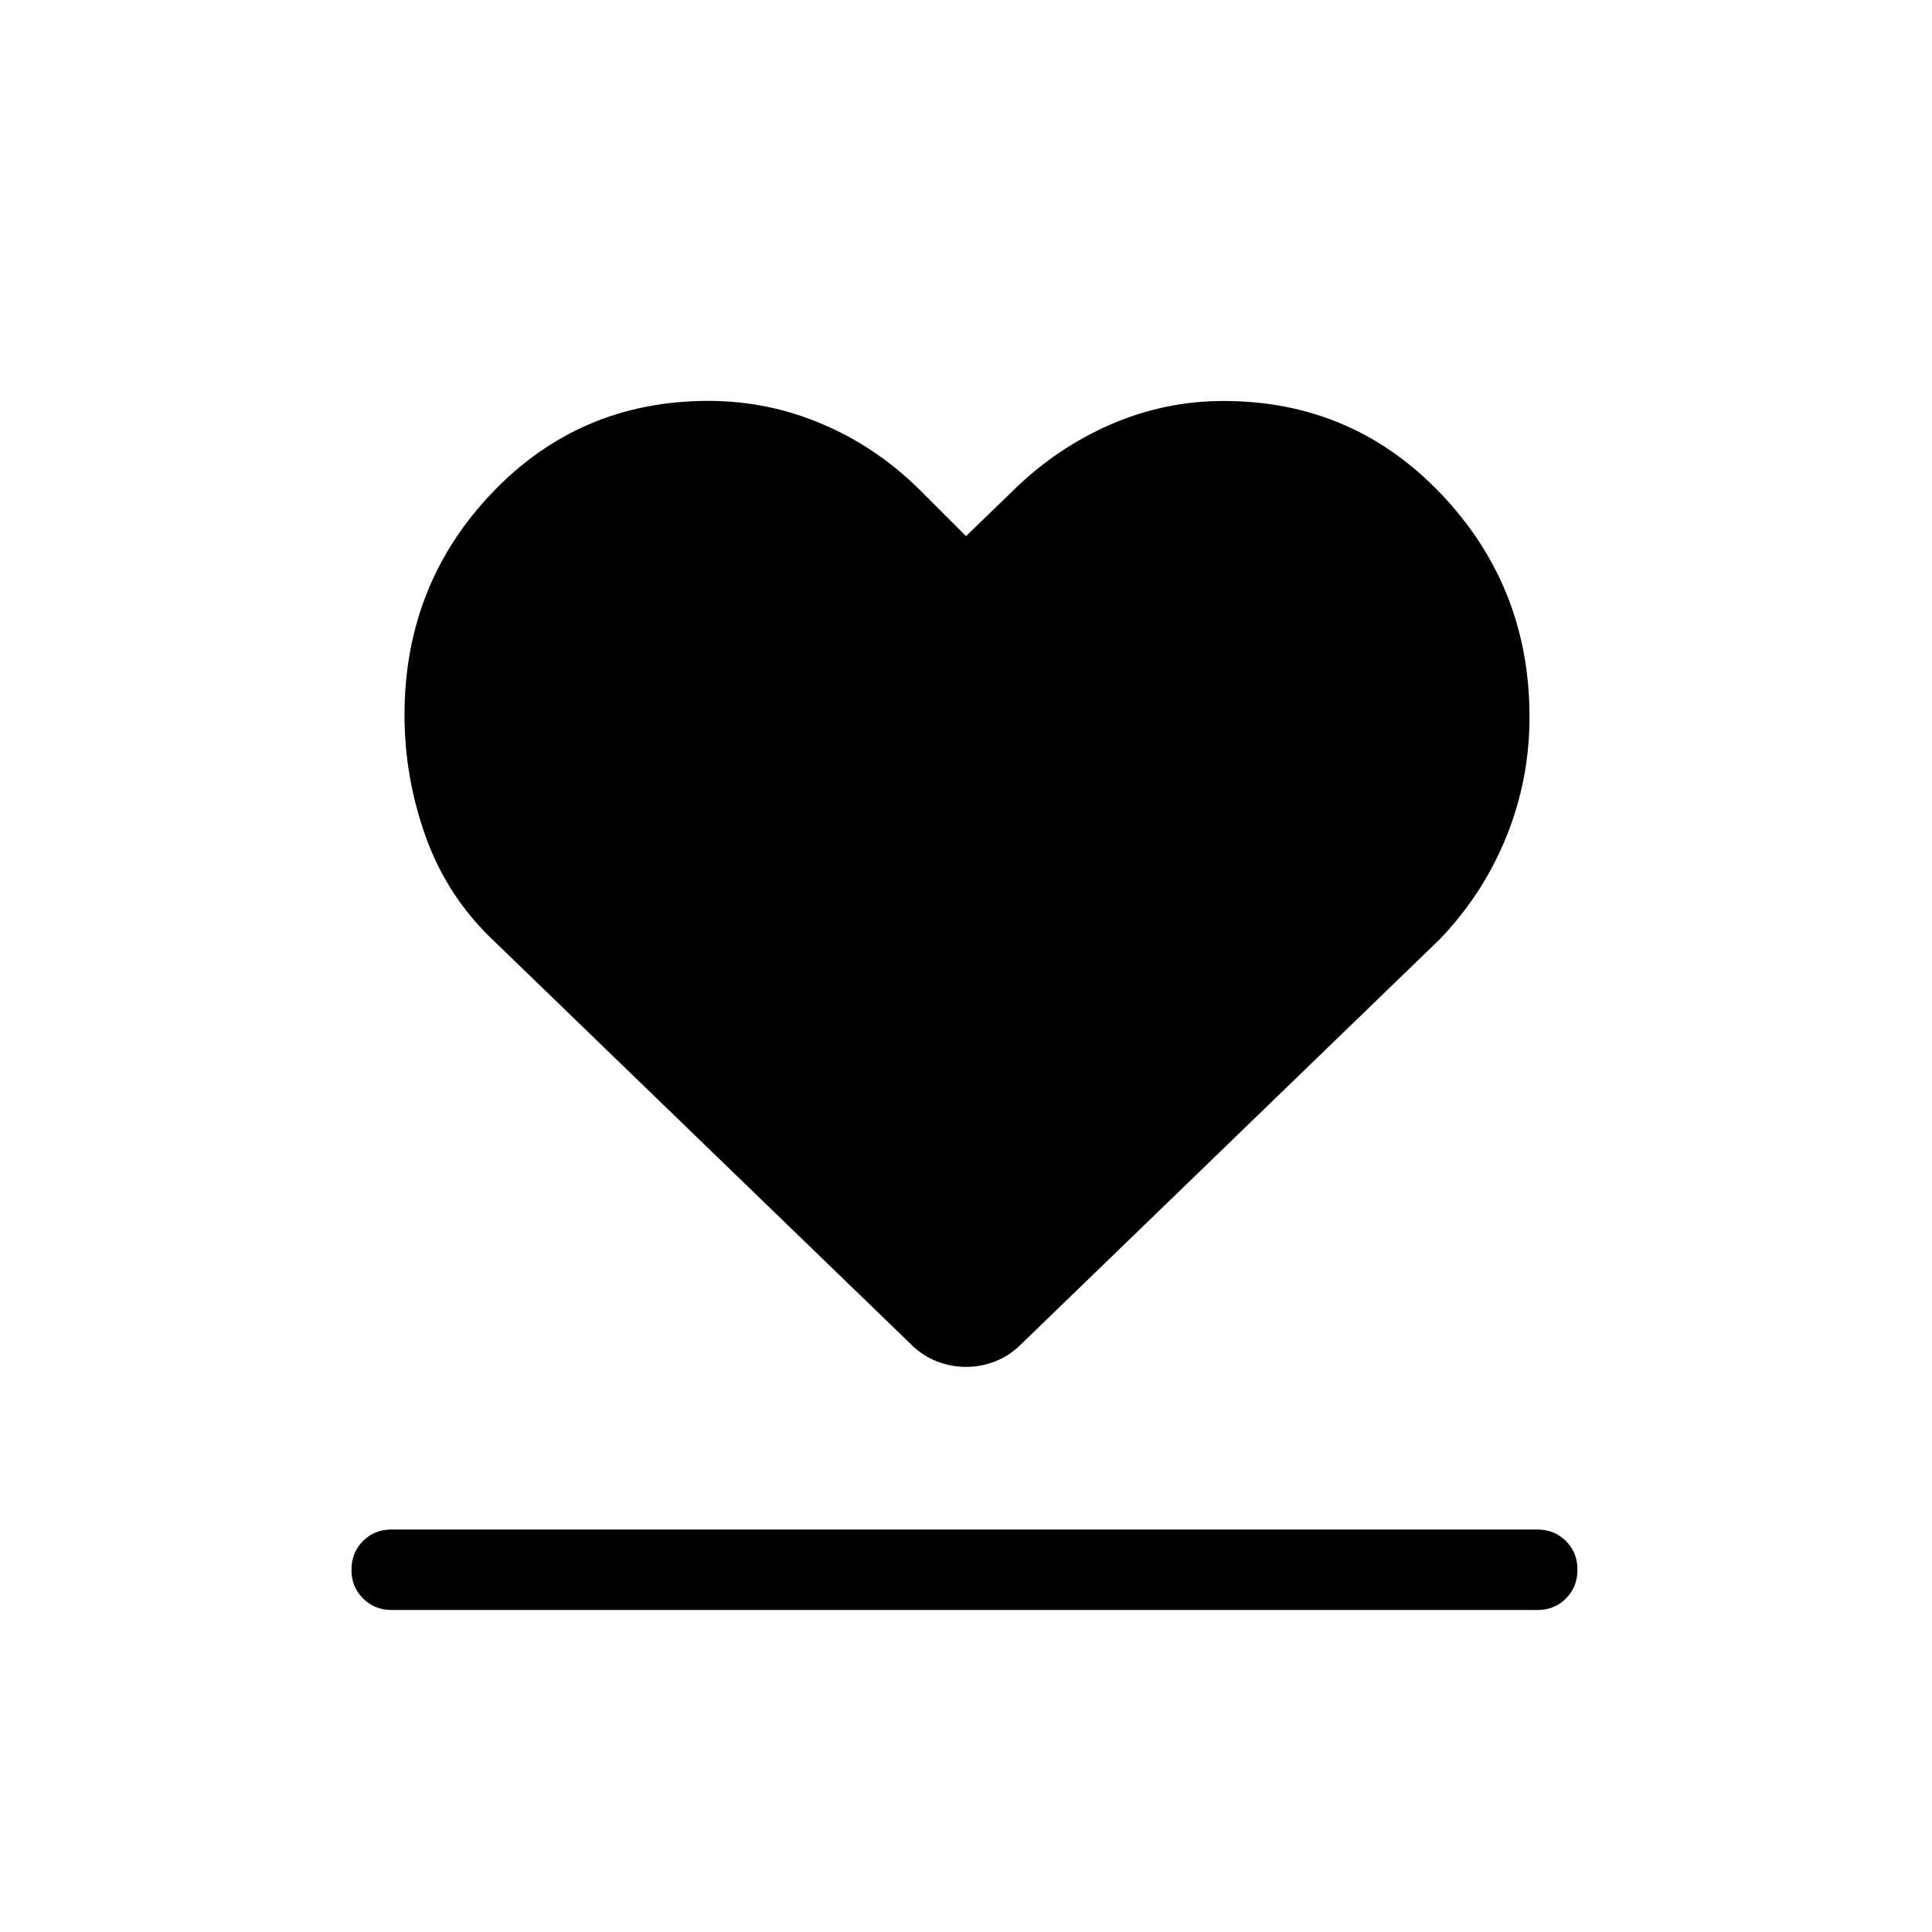 <svg xmlns="http://www.w3.org/2000/svg" xmlns:xlink="http://www.w3.org/1999/xlink" width="24" height="24" viewBox="0 0 24 24"><path fill="currentColor" d="M4.866 20q-.213 0-.357-.144t-.143-.357t.143-.356t.357-.143h14.23q.213 0 .357.144t.143.357t-.143.356t-.357.143zm1.27-8.311q-.575-.542-.843-1.283t-.268-1.523q0-1.623 1.09-2.763Q7.204 4.98 8.8 4.98q.737 0 1.413.287t1.21.816L12 6.66l.577-.558q.535-.529 1.21-.825q.676-.296 1.413-.296q1.603 0 2.702 1.155T19 8.906q0 .779-.288 1.489t-.823 1.269L12.683 16.7q-.14.14-.317.21t-.366.07t-.366-.07t-.317-.21z"/></svg>